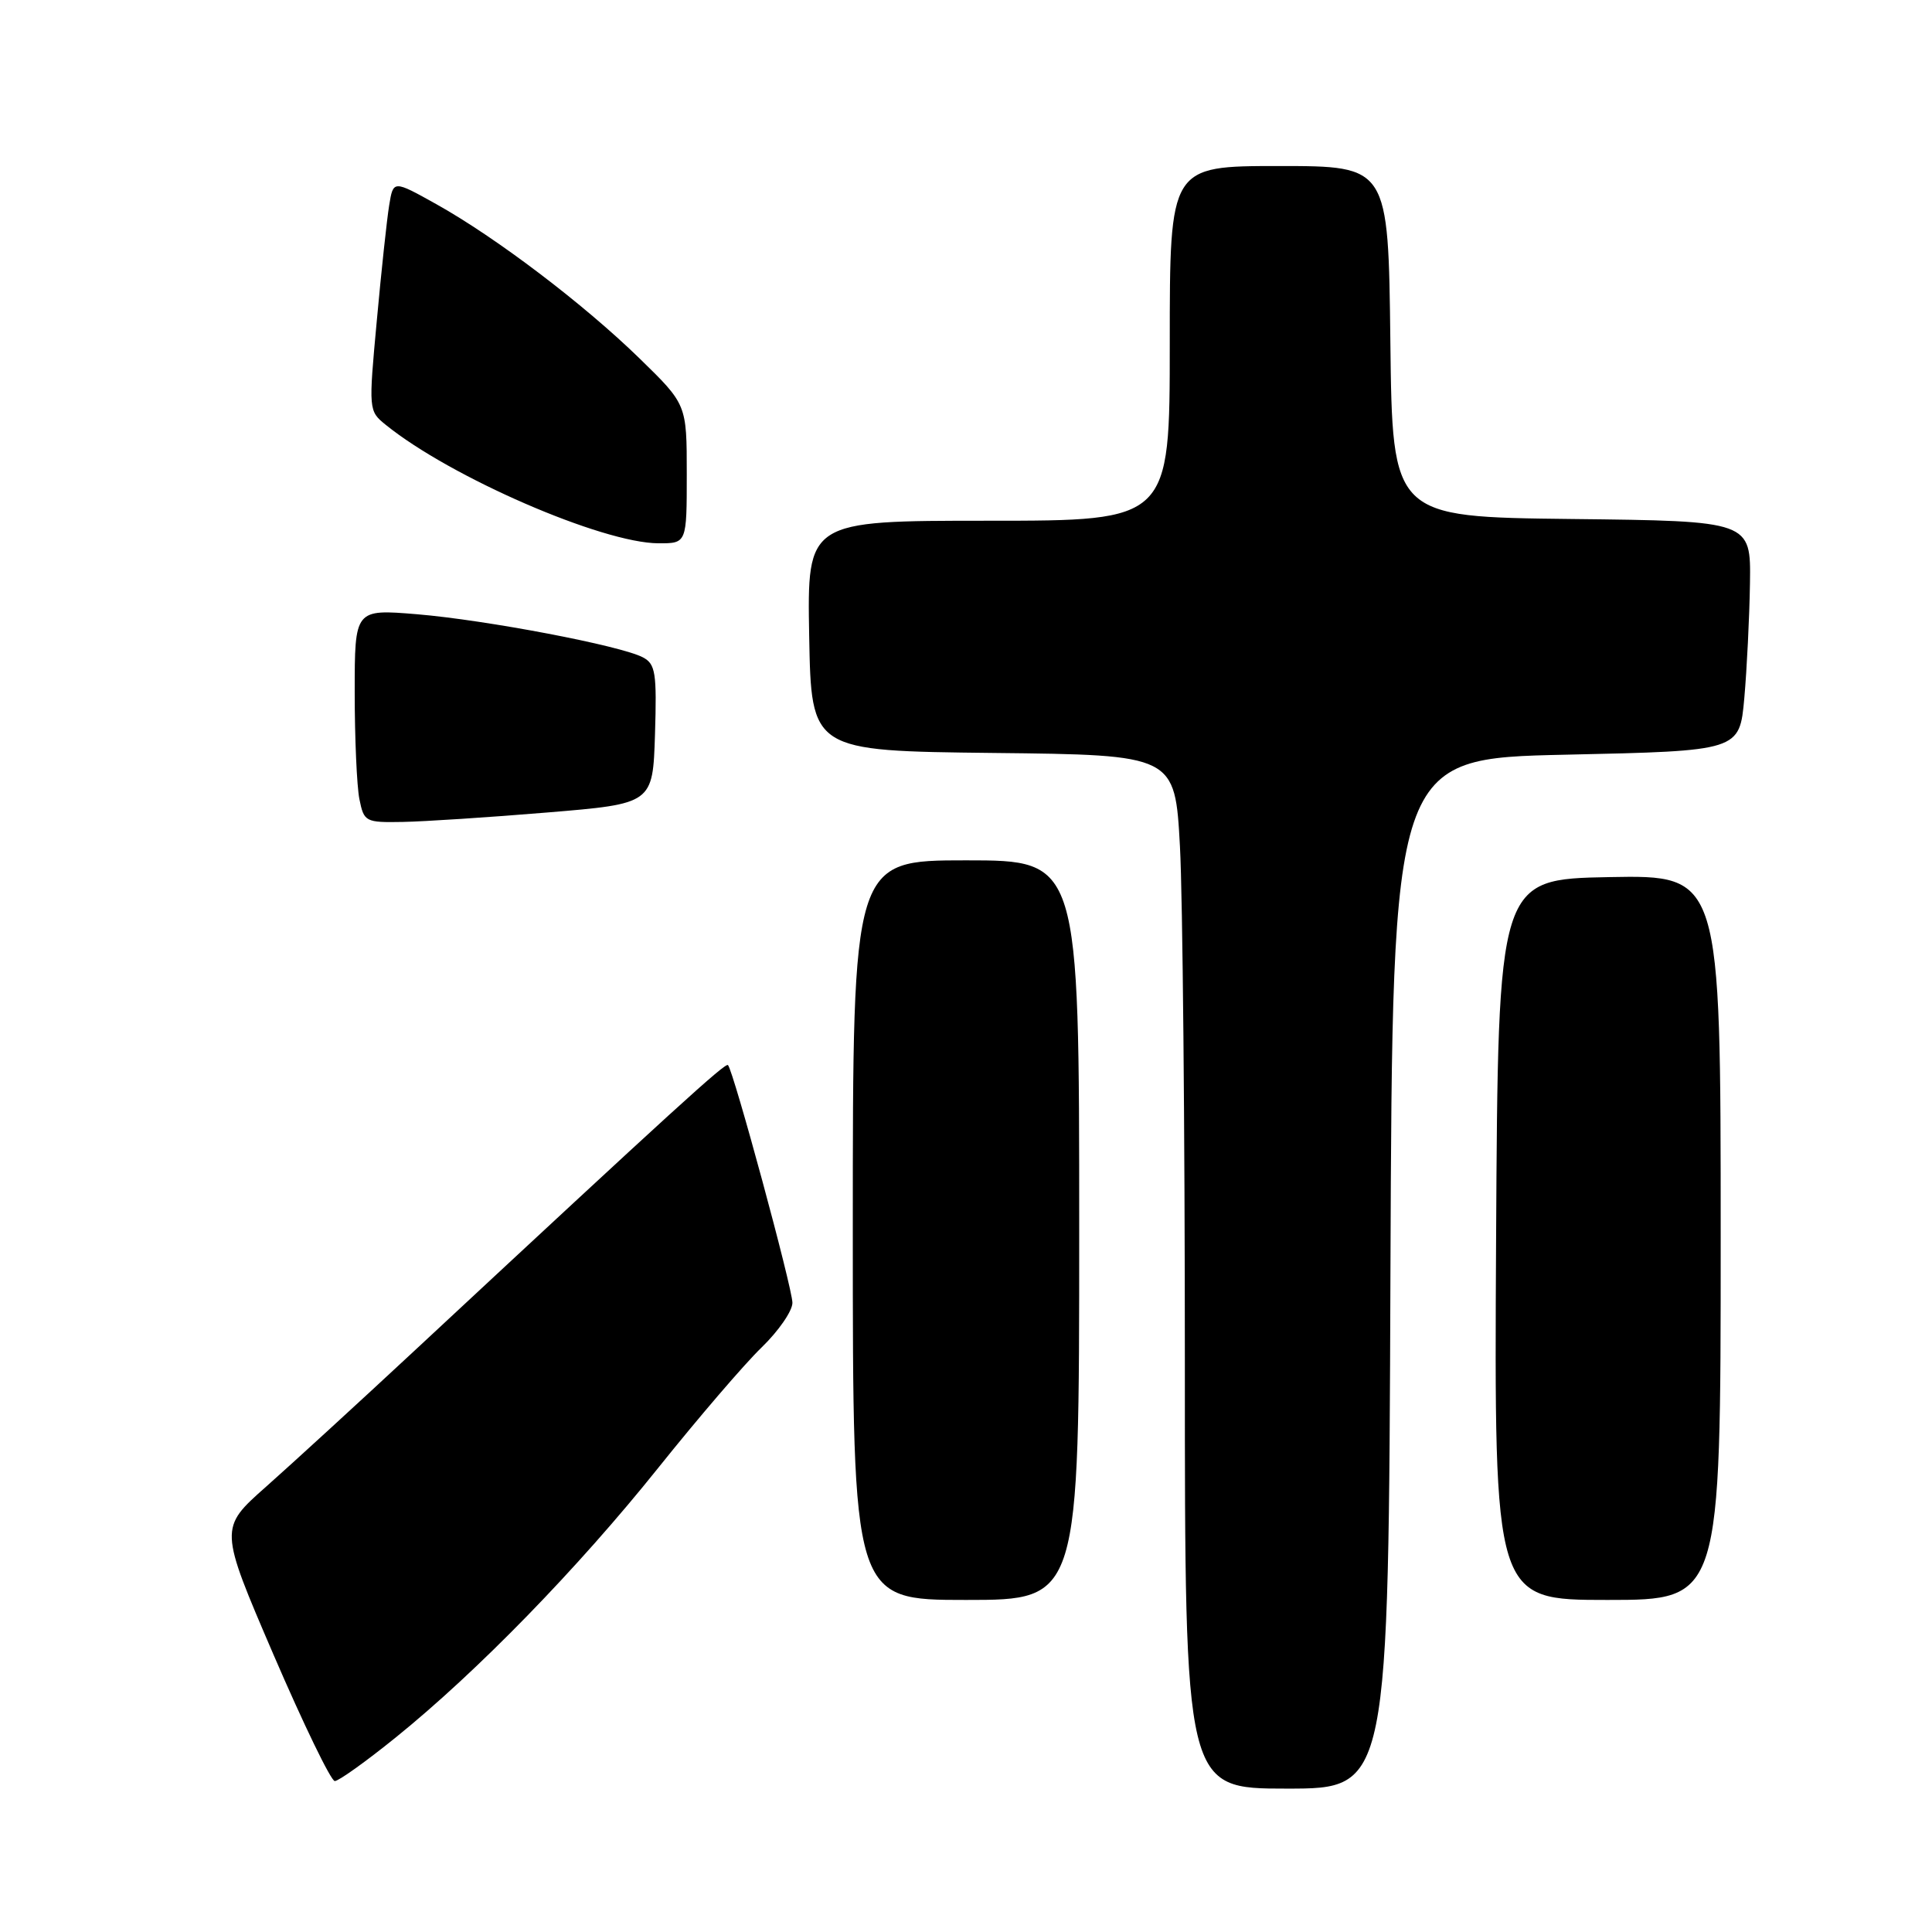<?xml version="1.0" encoding="UTF-8" standalone="no"?>
<!DOCTYPE svg PUBLIC "-//W3C//DTD SVG 1.1//EN" "http://www.w3.org/Graphics/SVG/1.1/DTD/svg11.dtd" >
<svg xmlns="http://www.w3.org/2000/svg" xmlns:xlink="http://www.w3.org/1999/xlink" version="1.1" viewBox="0 0 256 256">
 <g >
 <path fill="currentColor"
d=" M 184.24 168.75 C 184.50 100.50 184.50 100.50 207.50 100.00 C 230.50 99.50 230.50 99.50 231.13 92.50 C 231.47 88.65 231.81 81.80 231.88 77.27 C 232.00 69.04 232.00 69.04 208.25 68.77 C 184.50 68.50 184.50 68.50 184.23 45.25 C 183.96 22.00 183.96 22.00 169.48 22.00 C 155.00 22.00 155.00 22.00 155.00 45.50 C 155.00 69.00 155.00 69.00 130.97 69.00 C 106.95 69.00 106.95 69.00 107.22 84.25 C 107.50 99.50 107.50 99.50 131.60 99.77 C 155.69 100.03 155.69 100.03 156.35 112.17 C 156.71 118.85 157.00 149.67 157.00 180.66 C 157.00 237.00 157.00 237.00 170.49 237.00 C 183.99 237.00 183.99 237.00 184.24 168.75 Z  M 52.39 230.26 C 63.20 221.54 76.56 207.82 87.22 194.50 C 92.50 187.90 98.66 180.72 100.91 178.55 C 103.16 176.37 105.00 173.71 105.00 172.63 C 105.00 170.68 97.18 141.85 96.46 141.13 C 96.11 140.78 89.57 146.73 54.98 178.92 C 47.54 185.84 38.67 193.97 35.25 197.00 C 29.04 202.50 29.04 202.50 36.24 219.25 C 40.21 228.46 43.86 236.00 44.36 236.00 C 44.87 236.00 48.48 233.42 52.39 230.26 Z  M 143.00 163.00 C 143.00 114.00 143.00 114.00 128.00 114.00 C 113.00 114.00 113.00 114.00 113.00 163.00 C 113.00 212.00 113.00 212.00 128.00 212.00 C 143.00 212.00 143.00 212.00 143.00 163.00 Z  M 228.00 163.97 C 228.00 115.95 228.00 115.95 213.25 116.22 C 198.50 116.50 198.50 116.50 198.24 164.25 C 197.98 212.00 197.98 212.00 212.99 212.00 C 228.00 212.00 228.00 212.00 228.00 163.97 Z  M 72.50 107.66 C 86.50 106.50 86.50 106.50 86.79 97.30 C 87.04 89.17 86.86 87.99 85.20 87.11 C 82.31 85.56 64.45 82.16 55.25 81.39 C 47.00 80.71 47.00 80.71 47.00 91.73 C 47.00 97.79 47.28 104.16 47.62 105.88 C 48.23 108.90 48.41 109.00 53.38 108.91 C 56.19 108.86 64.80 108.30 72.50 107.66 Z  M 91.00 62.79 C 91.00 53.59 91.00 53.59 84.75 47.50 C 77.34 40.28 65.73 31.47 57.81 27.05 C 52.11 23.87 52.11 23.87 51.57 27.19 C 51.27 29.01 50.53 35.89 49.93 42.47 C 48.83 54.36 48.84 54.45 51.11 56.29 C 59.68 63.23 79.78 71.96 87.25 71.99 C 91.00 72.00 91.00 72.00 91.00 62.79 Z "/>
</g>
</svg>